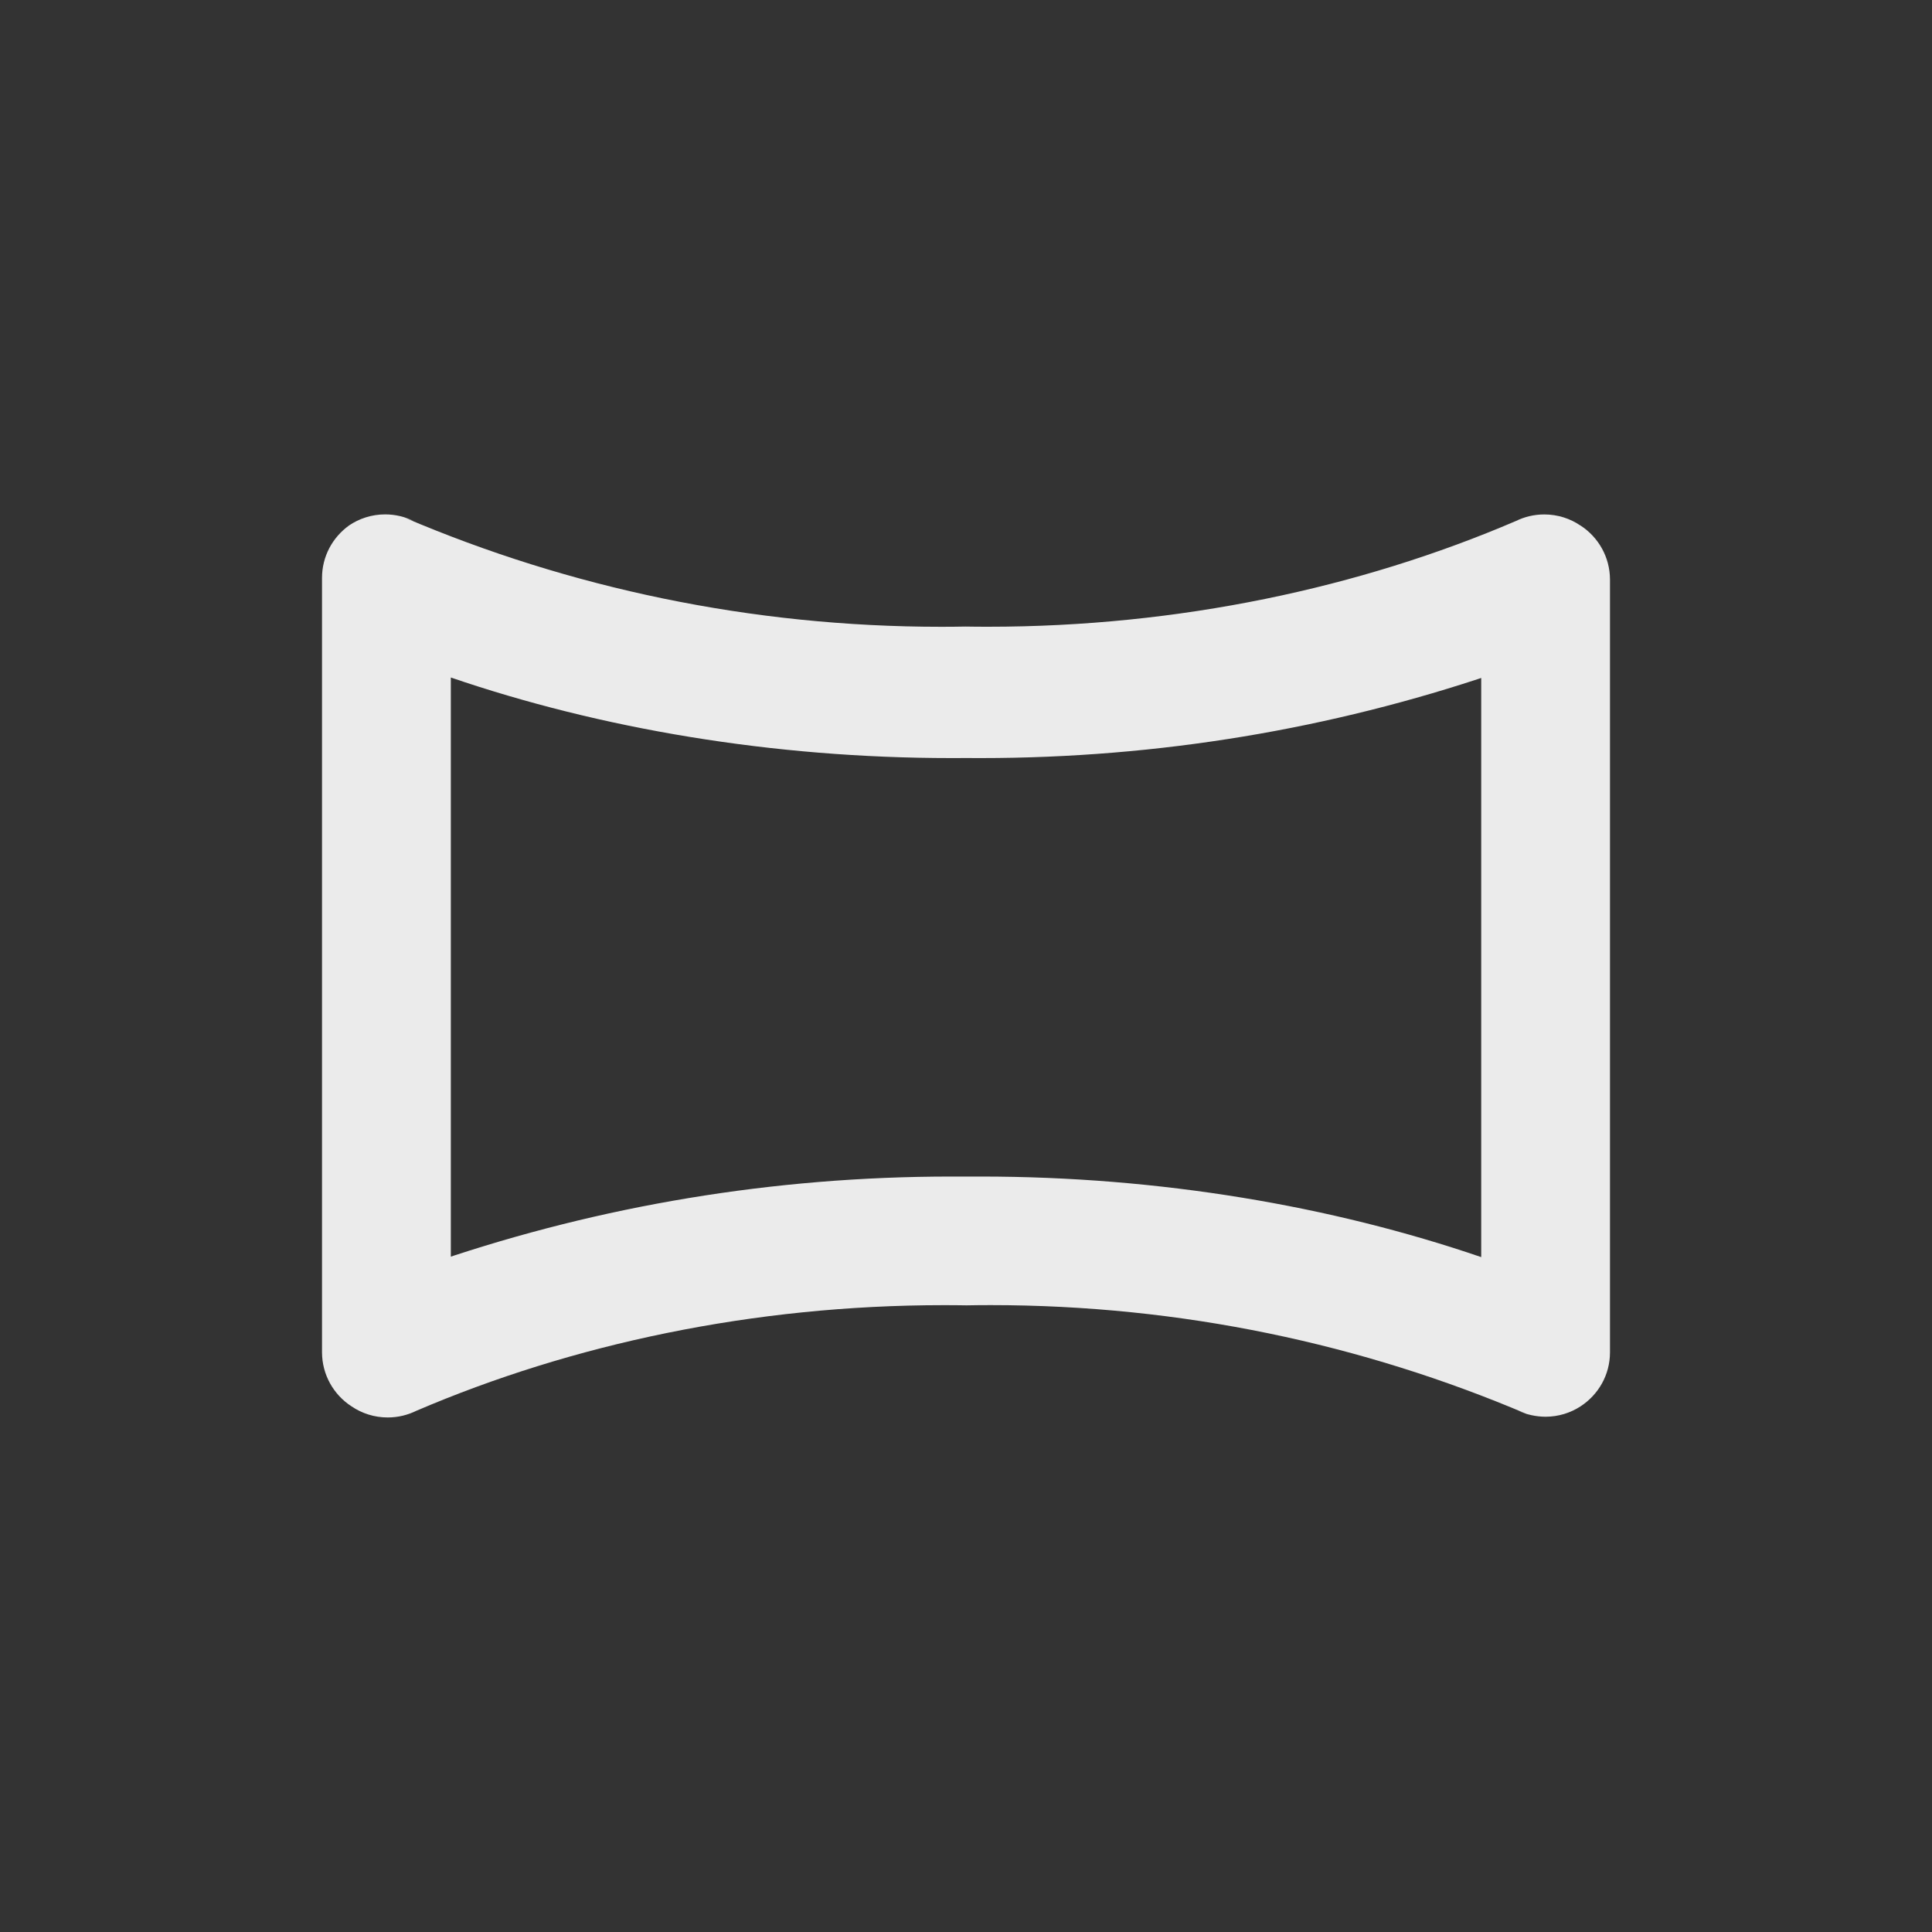 <!-- Generated by IcoMoon.io -->
<svg version="1.1" xmlns="http://www.w3.org/2000/svg" width="40" height="40" viewBox="0 0 40 40">
<rect x="0" y="0" width="40" height="40" fill="#333333" stroke="none"/>
<title>panorama-h</title>
<path fill="#ebebeb" d="M32.72 10.88c-0.209-0.143-0.468-0.229-0.747-0.229-0.213 0-0.415 0.050-0.594 0.139l0.008-0.004c-3.228 1.385-6.984 2.19-10.929 2.19-0.161 0-0.322-0.001-0.482-0.004l0.024 0c-0.151 0.003-0.33 0.005-0.509 0.005-3.945 0-7.703-0.806-11.116-2.261l0.185 0.070c-0.171-0.086-0.373-0.136-0.586-0.136-0.279 0-0.538 0.086-0.752 0.232l0.005-0.003c-0.341 0.245-0.56 0.64-0.56 1.086 0 0.012 0 0.024 0 0.035l-0-0.002v16c0.001 0.468 0.243 0.88 0.608 1.117l0.005 0.003c0.209 0.143 0.468 0.229 0.747 0.229 0.213 0 0.415-0.050 0.594-0.139l-0.008 0.004c3.228-1.385 6.984-2.19 10.929-2.19 0.161 0 0.322 0.001 0.482 0.004l-0.024-0c0.151-0.003 0.33-0.005 0.509-0.005 3.945 0 7.703 0.806 11.116 2.261l-0.185-0.070c0.165 0.074 0.357 0.119 0.559 0.12h0.001c0.268-0.001 0.517-0.080 0.725-0.216l-0.005 0.003c0.371-0.24 0.613-0.652 0.613-1.12v-16c-0.001-0.468-0.243-0.88-0.608-1.117l-0.005-0.003zM30.667 26.027c-3.093-1.058-6.657-1.668-10.363-1.668-0.107 0-0.213 0.001-0.32 0.001l0.016-0c-0.090-0.001-0.197-0.001-0.303-0.001-3.706 0-7.27 0.611-10.596 1.736l0.233-0.068v-12c3.093 1.058 6.657 1.668 10.363 1.668 0.107 0 0.213-0.001 0.32-0.001l-0.016 0c0.090 0.001 0.197 0.001 0.303 0.001 3.706 0 7.27-0.611 10.596-1.736l-0.233 0.068z"></path>
</svg>
